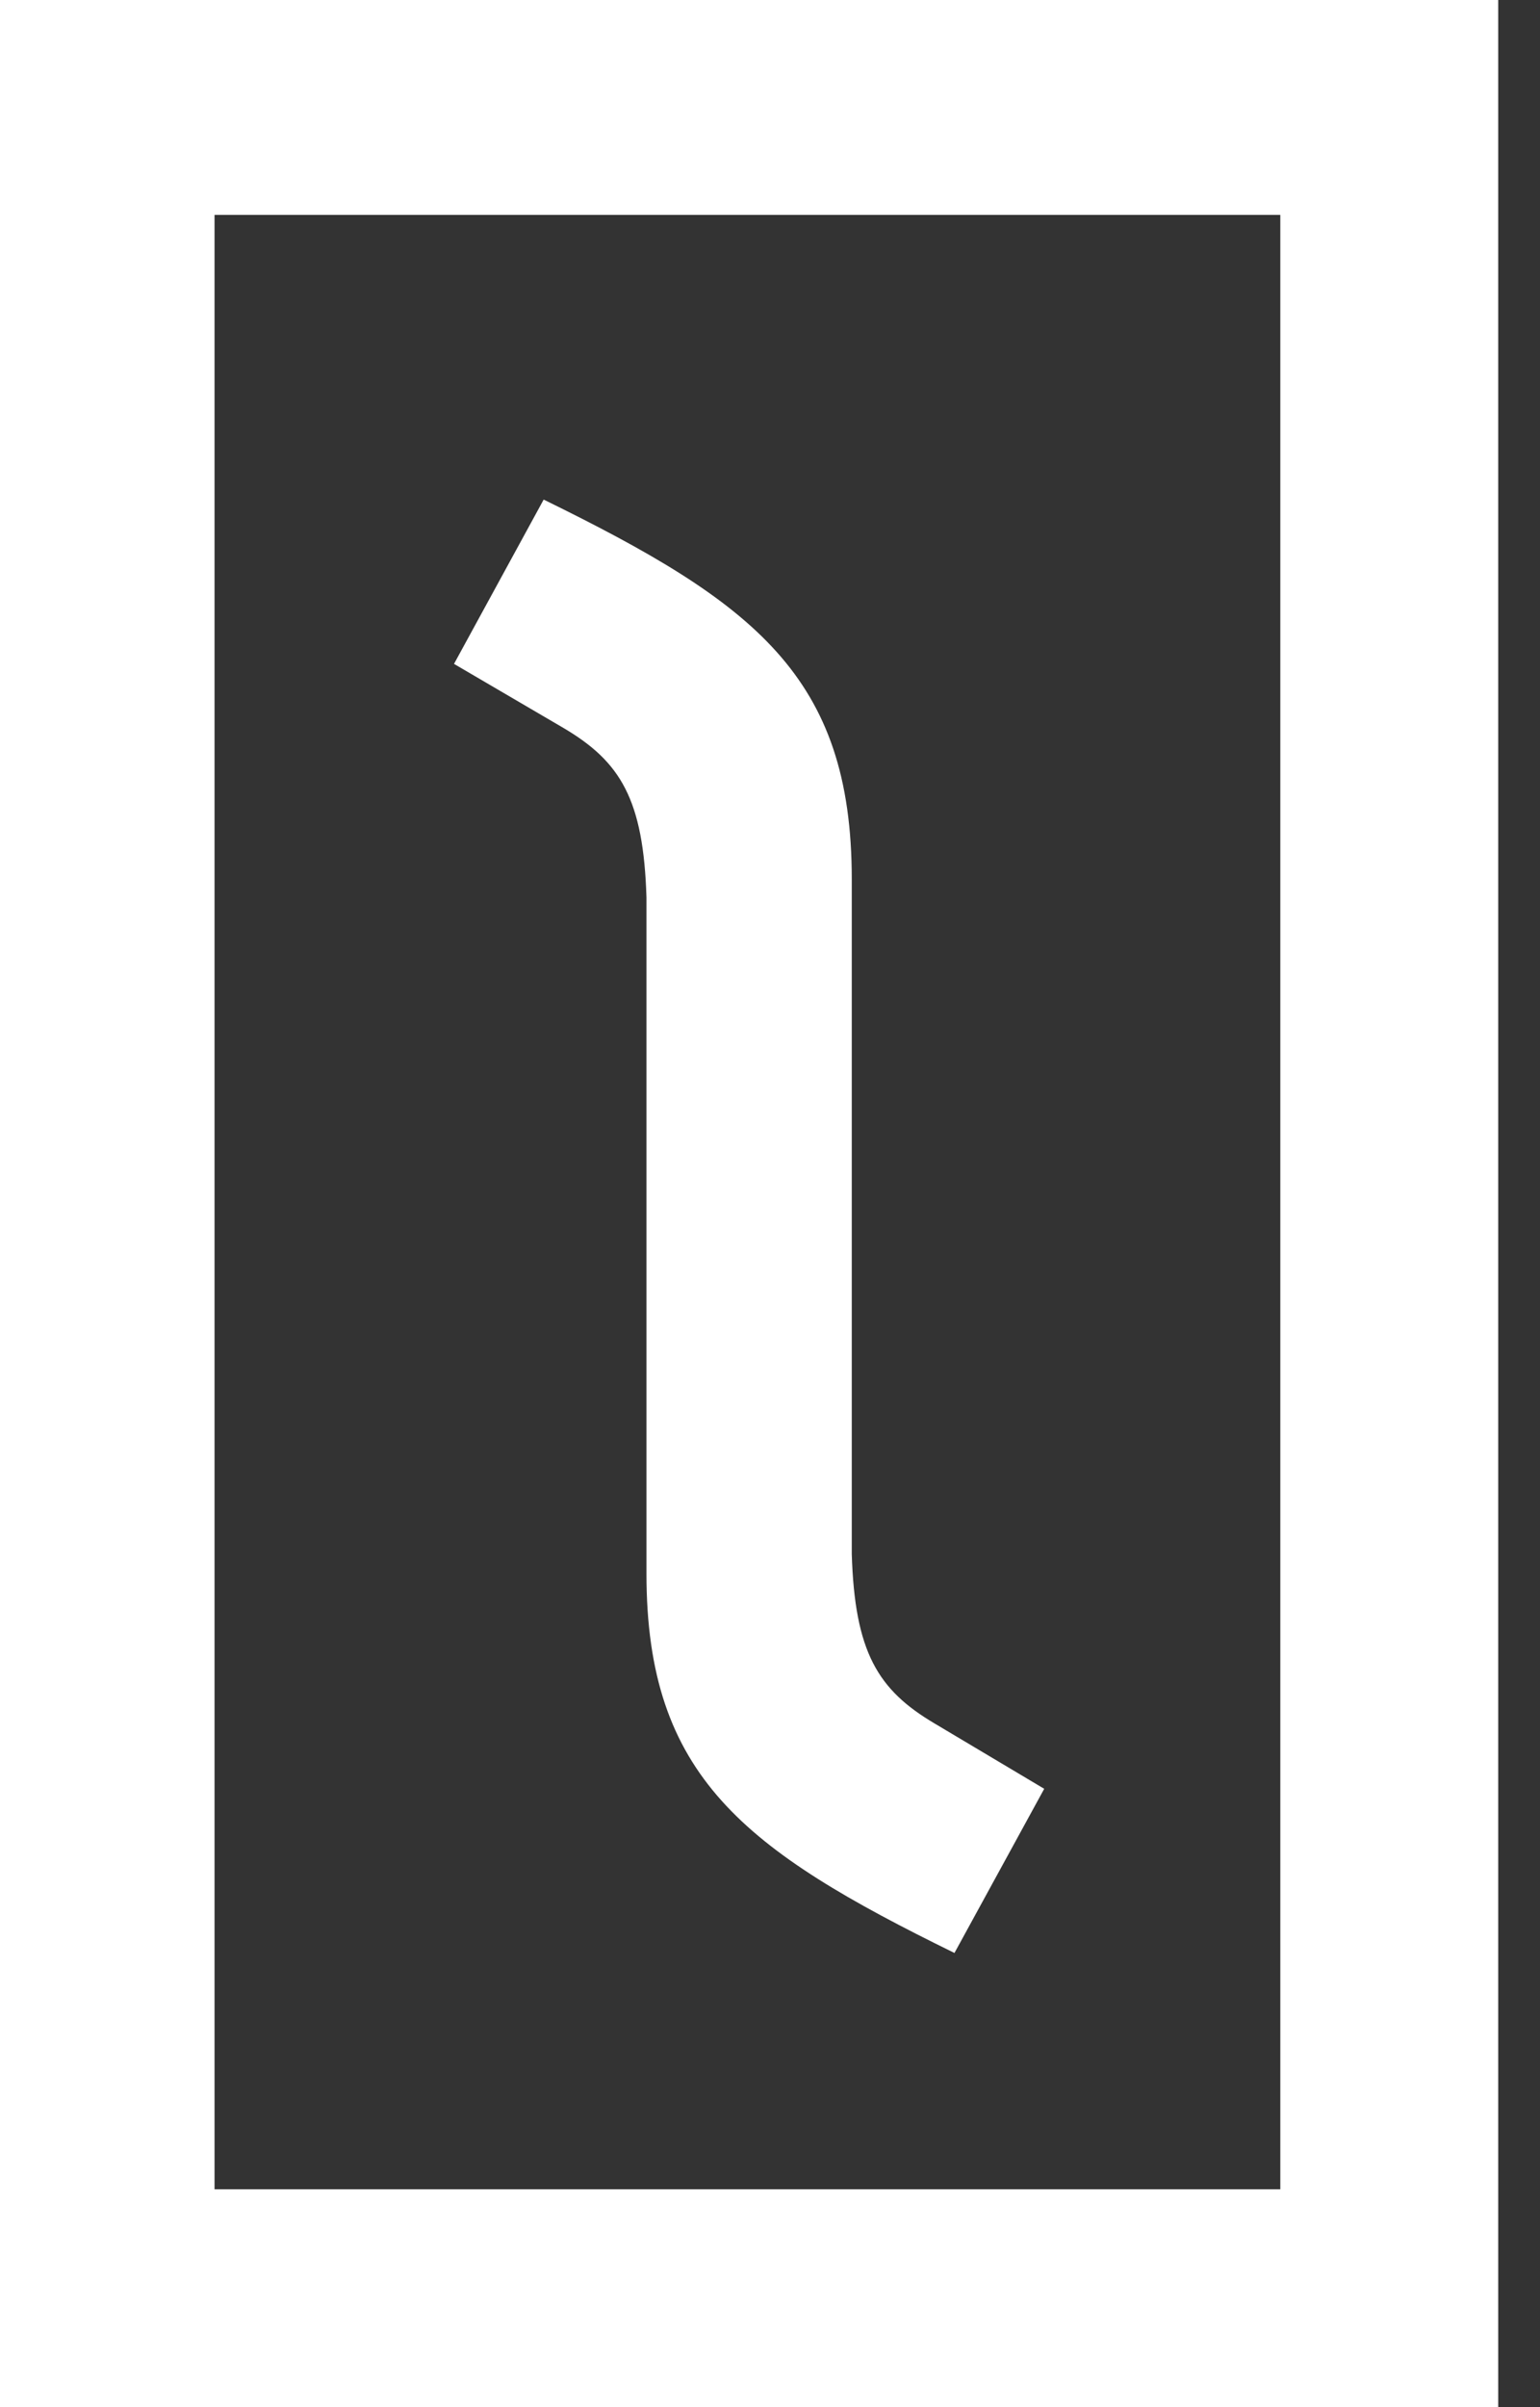 <?xml version="1.0" encoding="UTF-8"?>
<svg width="32px" height="50px" viewBox="0 0 32 50" version="1.1" xmlns="http://www.w3.org/2000/svg" xmlns:xlink="http://www.w3.org/1999/xlink">
    <rect x="0" y="0" width="32" height="50" fill="#333333" stroke="none"/>
    <!-- Generator: Sketch 53.2 (72643) - https://sketchapp.com -->
    <title>Footer logo</title>
    <desc>Created with Sketch.</desc>
    <g id="Web" stroke="none" stroke-width="1" fill="none" fill-rule="evenodd">
        <g id="Footer" transform="translate(-161, -90)" fill="#FFFFFF">
            <g id="Footer-logo">
                <g transform="translate(161, 90)">
                    <path d="M0,50 L31.132,50 L31.132,0 L0,0 L0,50 Z M4.458,45.475 L26.604,45.475 L26.604,4.463 L4.458,4.463 L4.458,45.475 Z" id="Fill-1"></path>
                    <path d="M13.433,18.641 L13.433,32.686 C13.433,36.901 15.464,38.425 19.833,40.566 L21.698,37.156 L19.42,35.799 C18.239,35.101 17.761,34.316 17.699,32.279 L17.699,18.26 C17.699,14.043 15.668,12.518 11.297,10.377 L9.434,13.79 L11.712,15.123 C12.895,15.822 13.371,16.606 13.433,18.641" id="Fill-2"></path>
                </g>
            </g>
        </g>
    </g>
</svg>